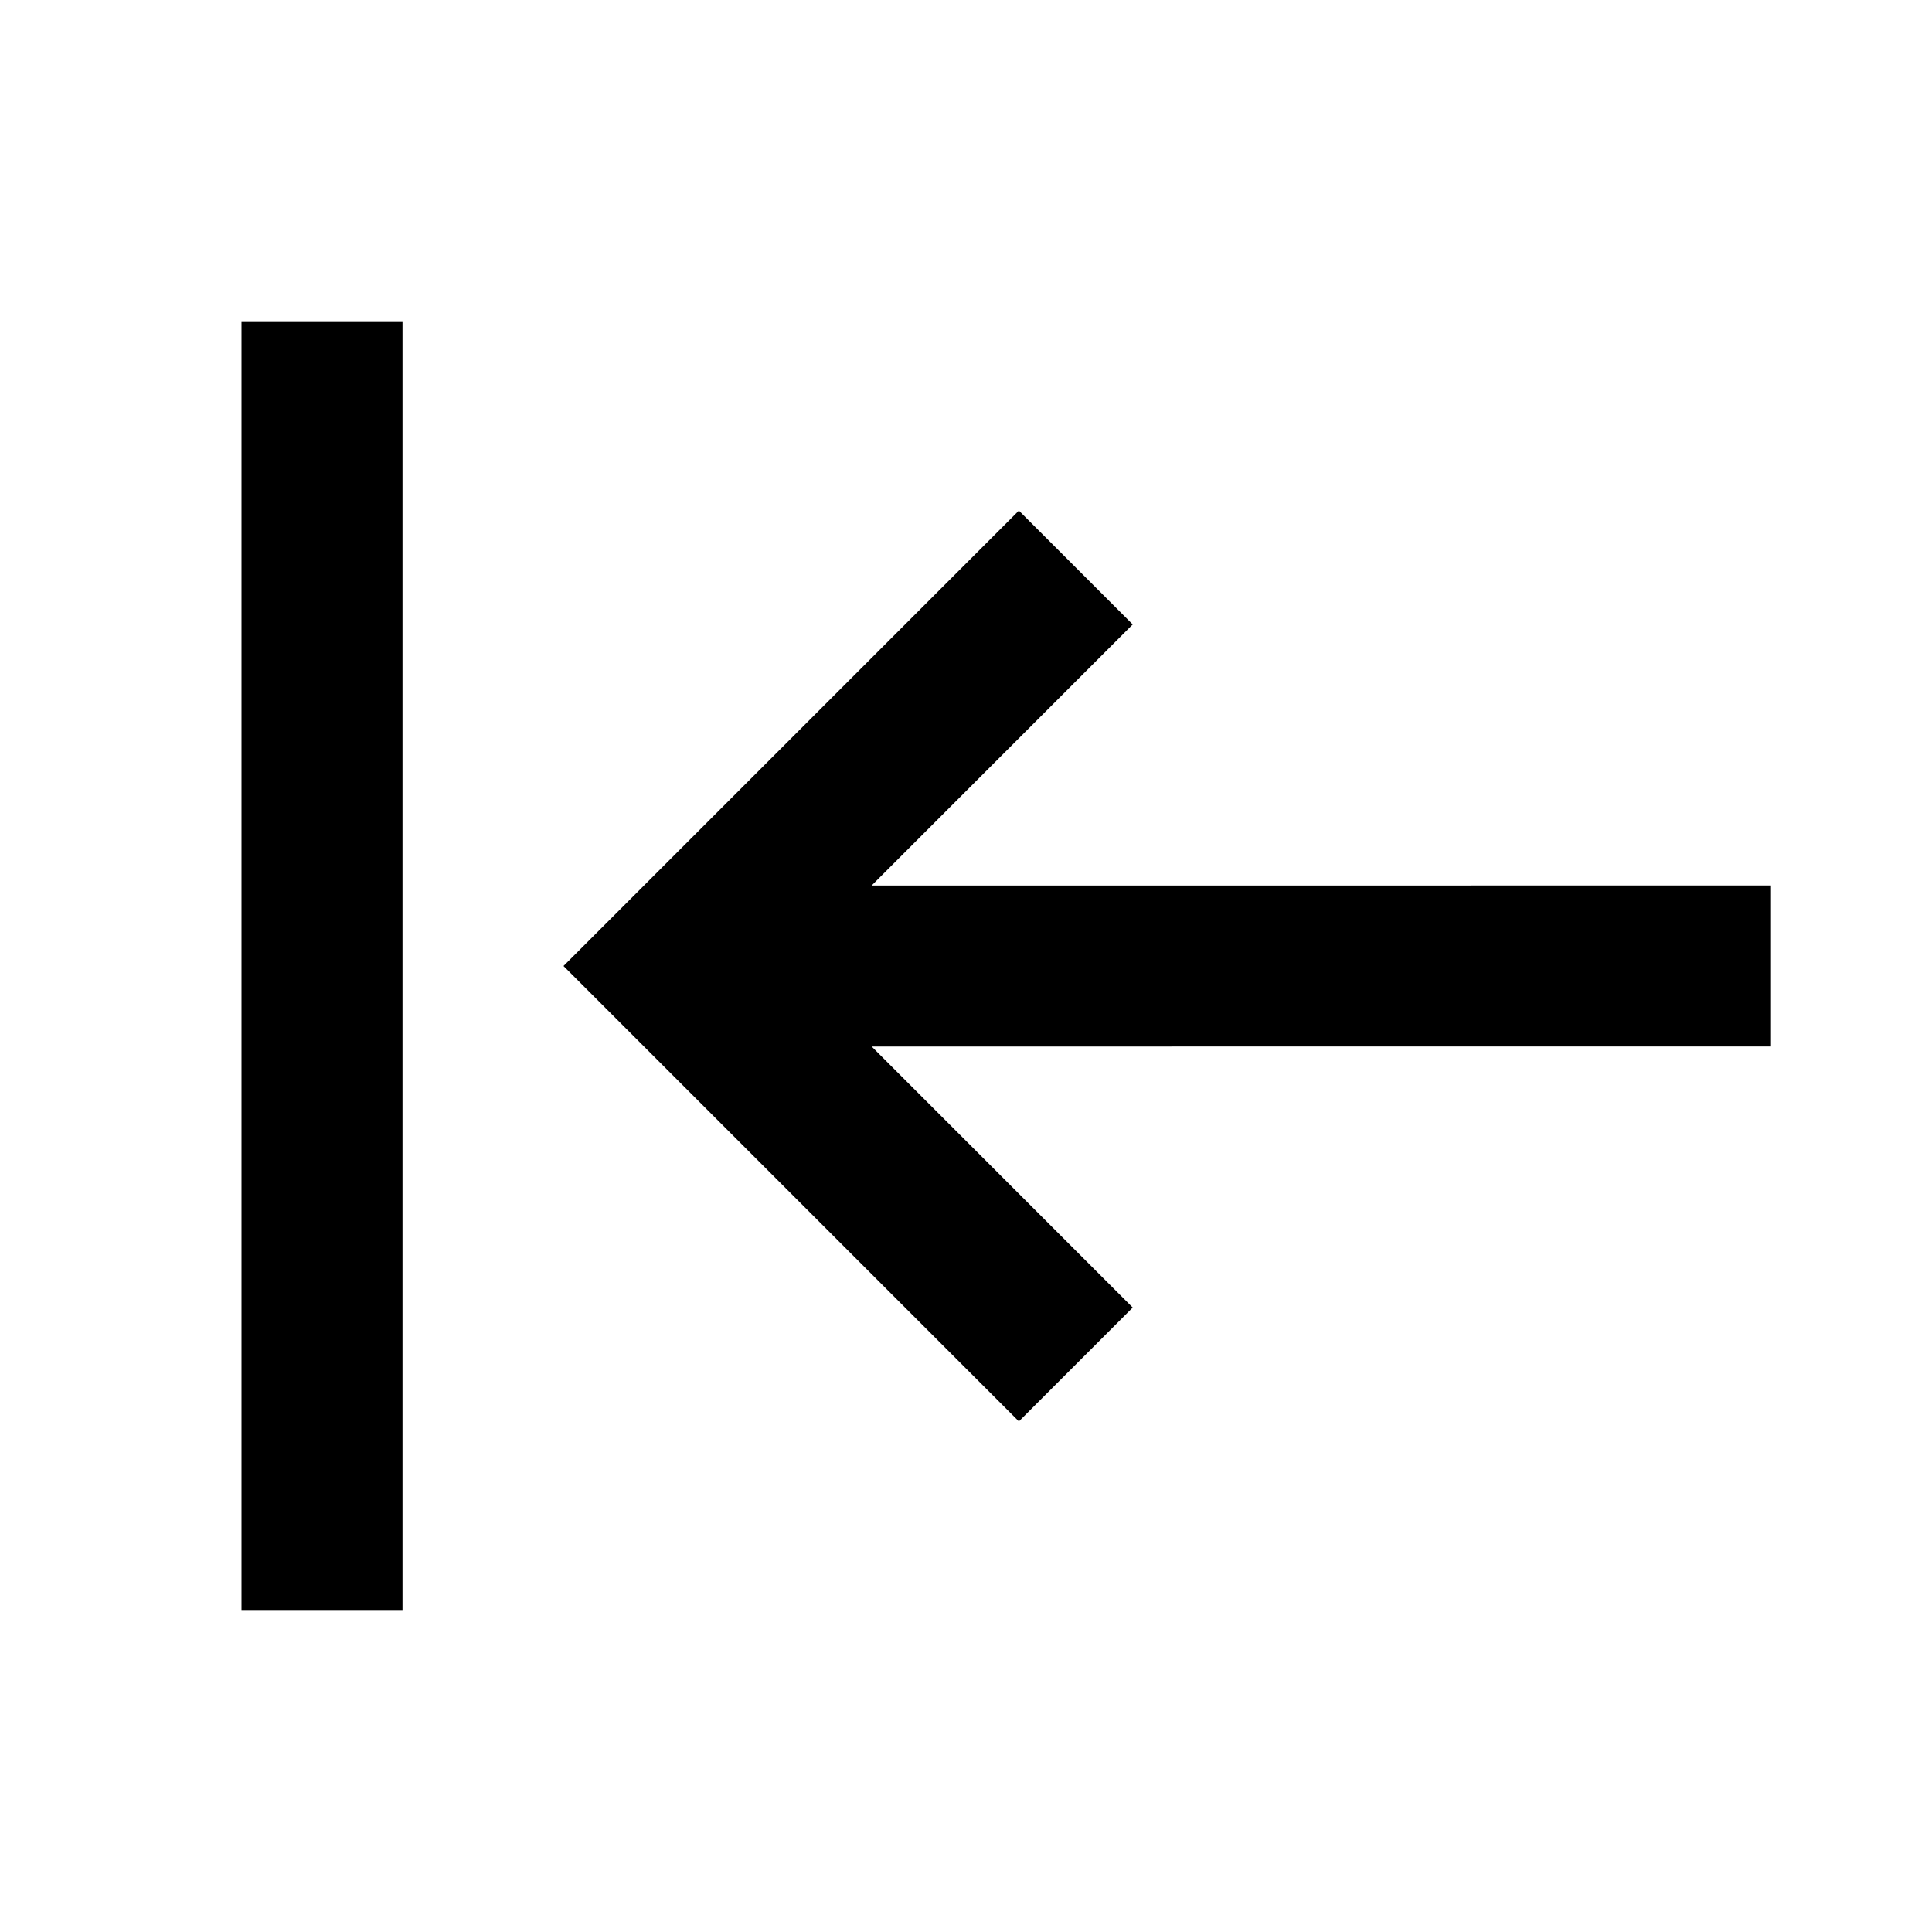 <svg xmlns="http://www.w3.org/2000/svg" width="24" height="24">
	<path d="
		M3 4 v16 h2 v-16 Z
		M7 12 
		l+5.657 -5.657
		l+1.414 +1.414
		l-3.243 +3.243
		H22 v2 H10.828
		l+3.243 +3.243
		l-1.414 +1.414
		Z
	" />
</svg>